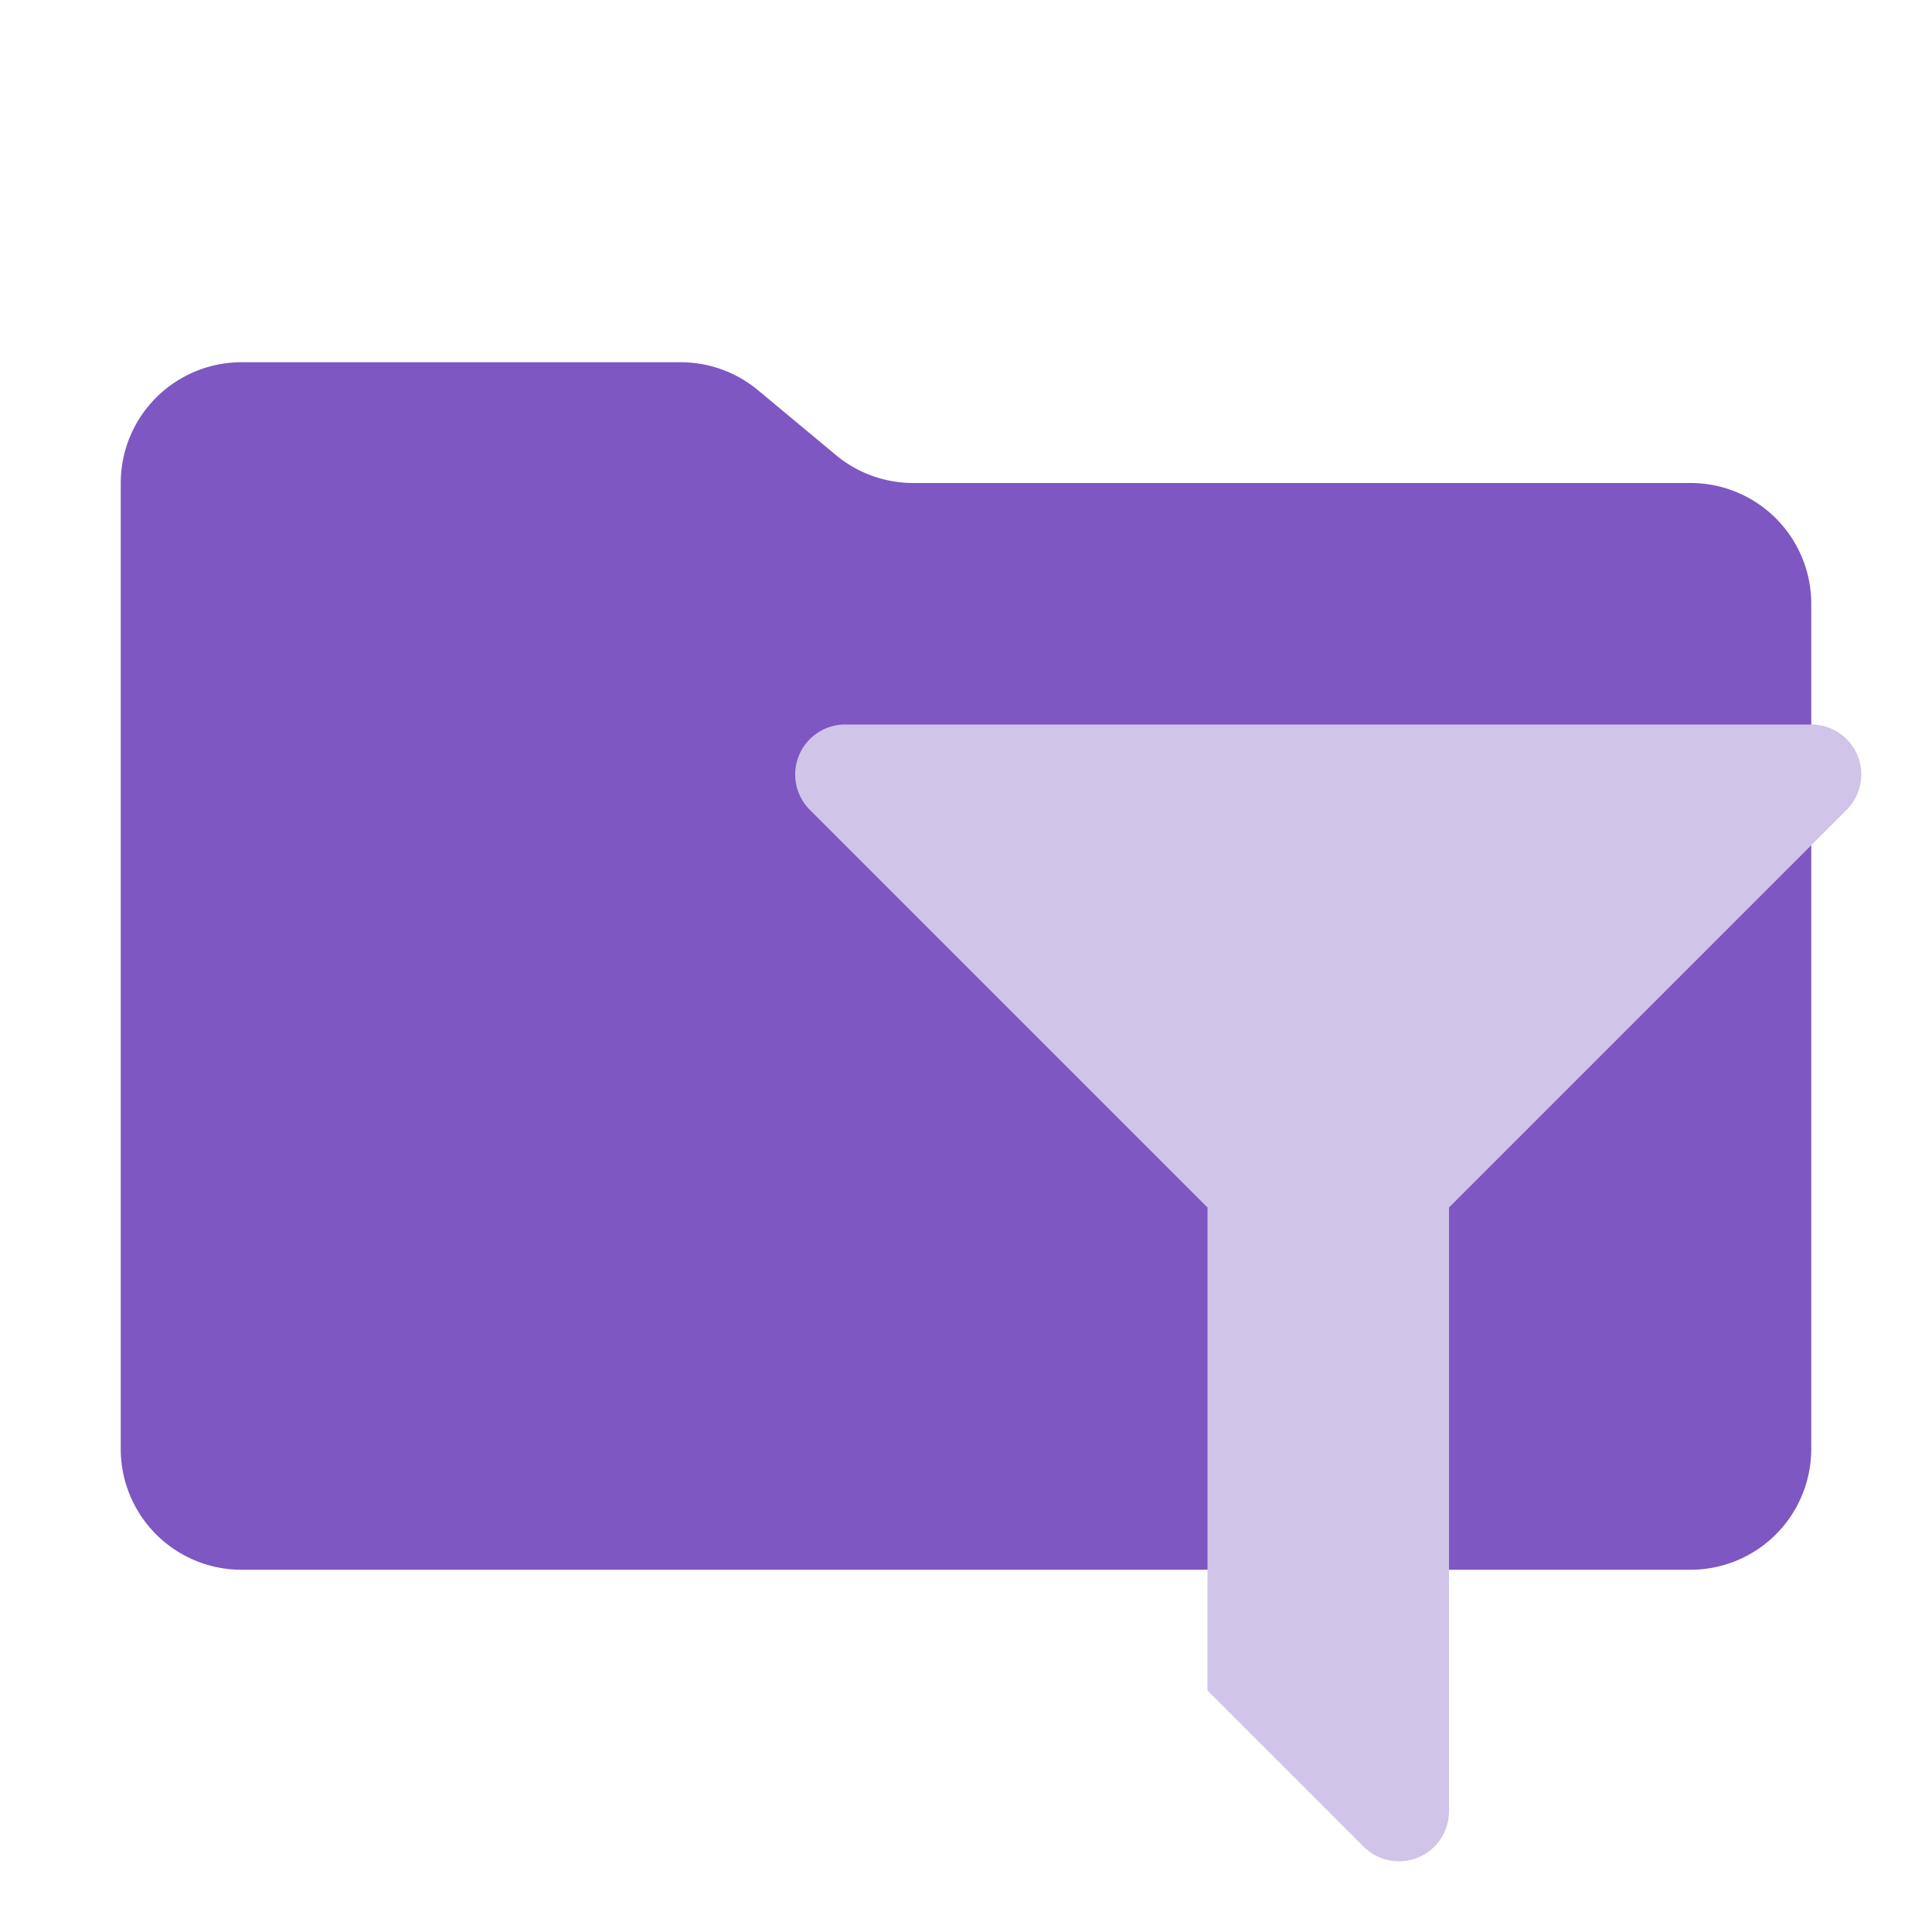 <svg xmlns="http://www.w3.org/2000/svg" viewBox="0 0 16 16"><path fill="#7e57c2" d="m6.922 3.768-.644-.536A1 1 0 0 0 5.638 3H2a1 1 0 0 0-1 1v8a1 1 0 0 0 1 1h12a1 1 0 0 0 1-1V5a1 1 0 0 0-1-1H7.562a1 1 0 0 1-.64-.232"/><path fill="#d1c4e9" d="M15 6H7a.414.414 0 0 0-.293.707L10 10v4l1.293 1.293A.414.414 0 0 0 12 15v-5l3.293-3.293A.414.414 0 0 0 15 6"/></svg>
